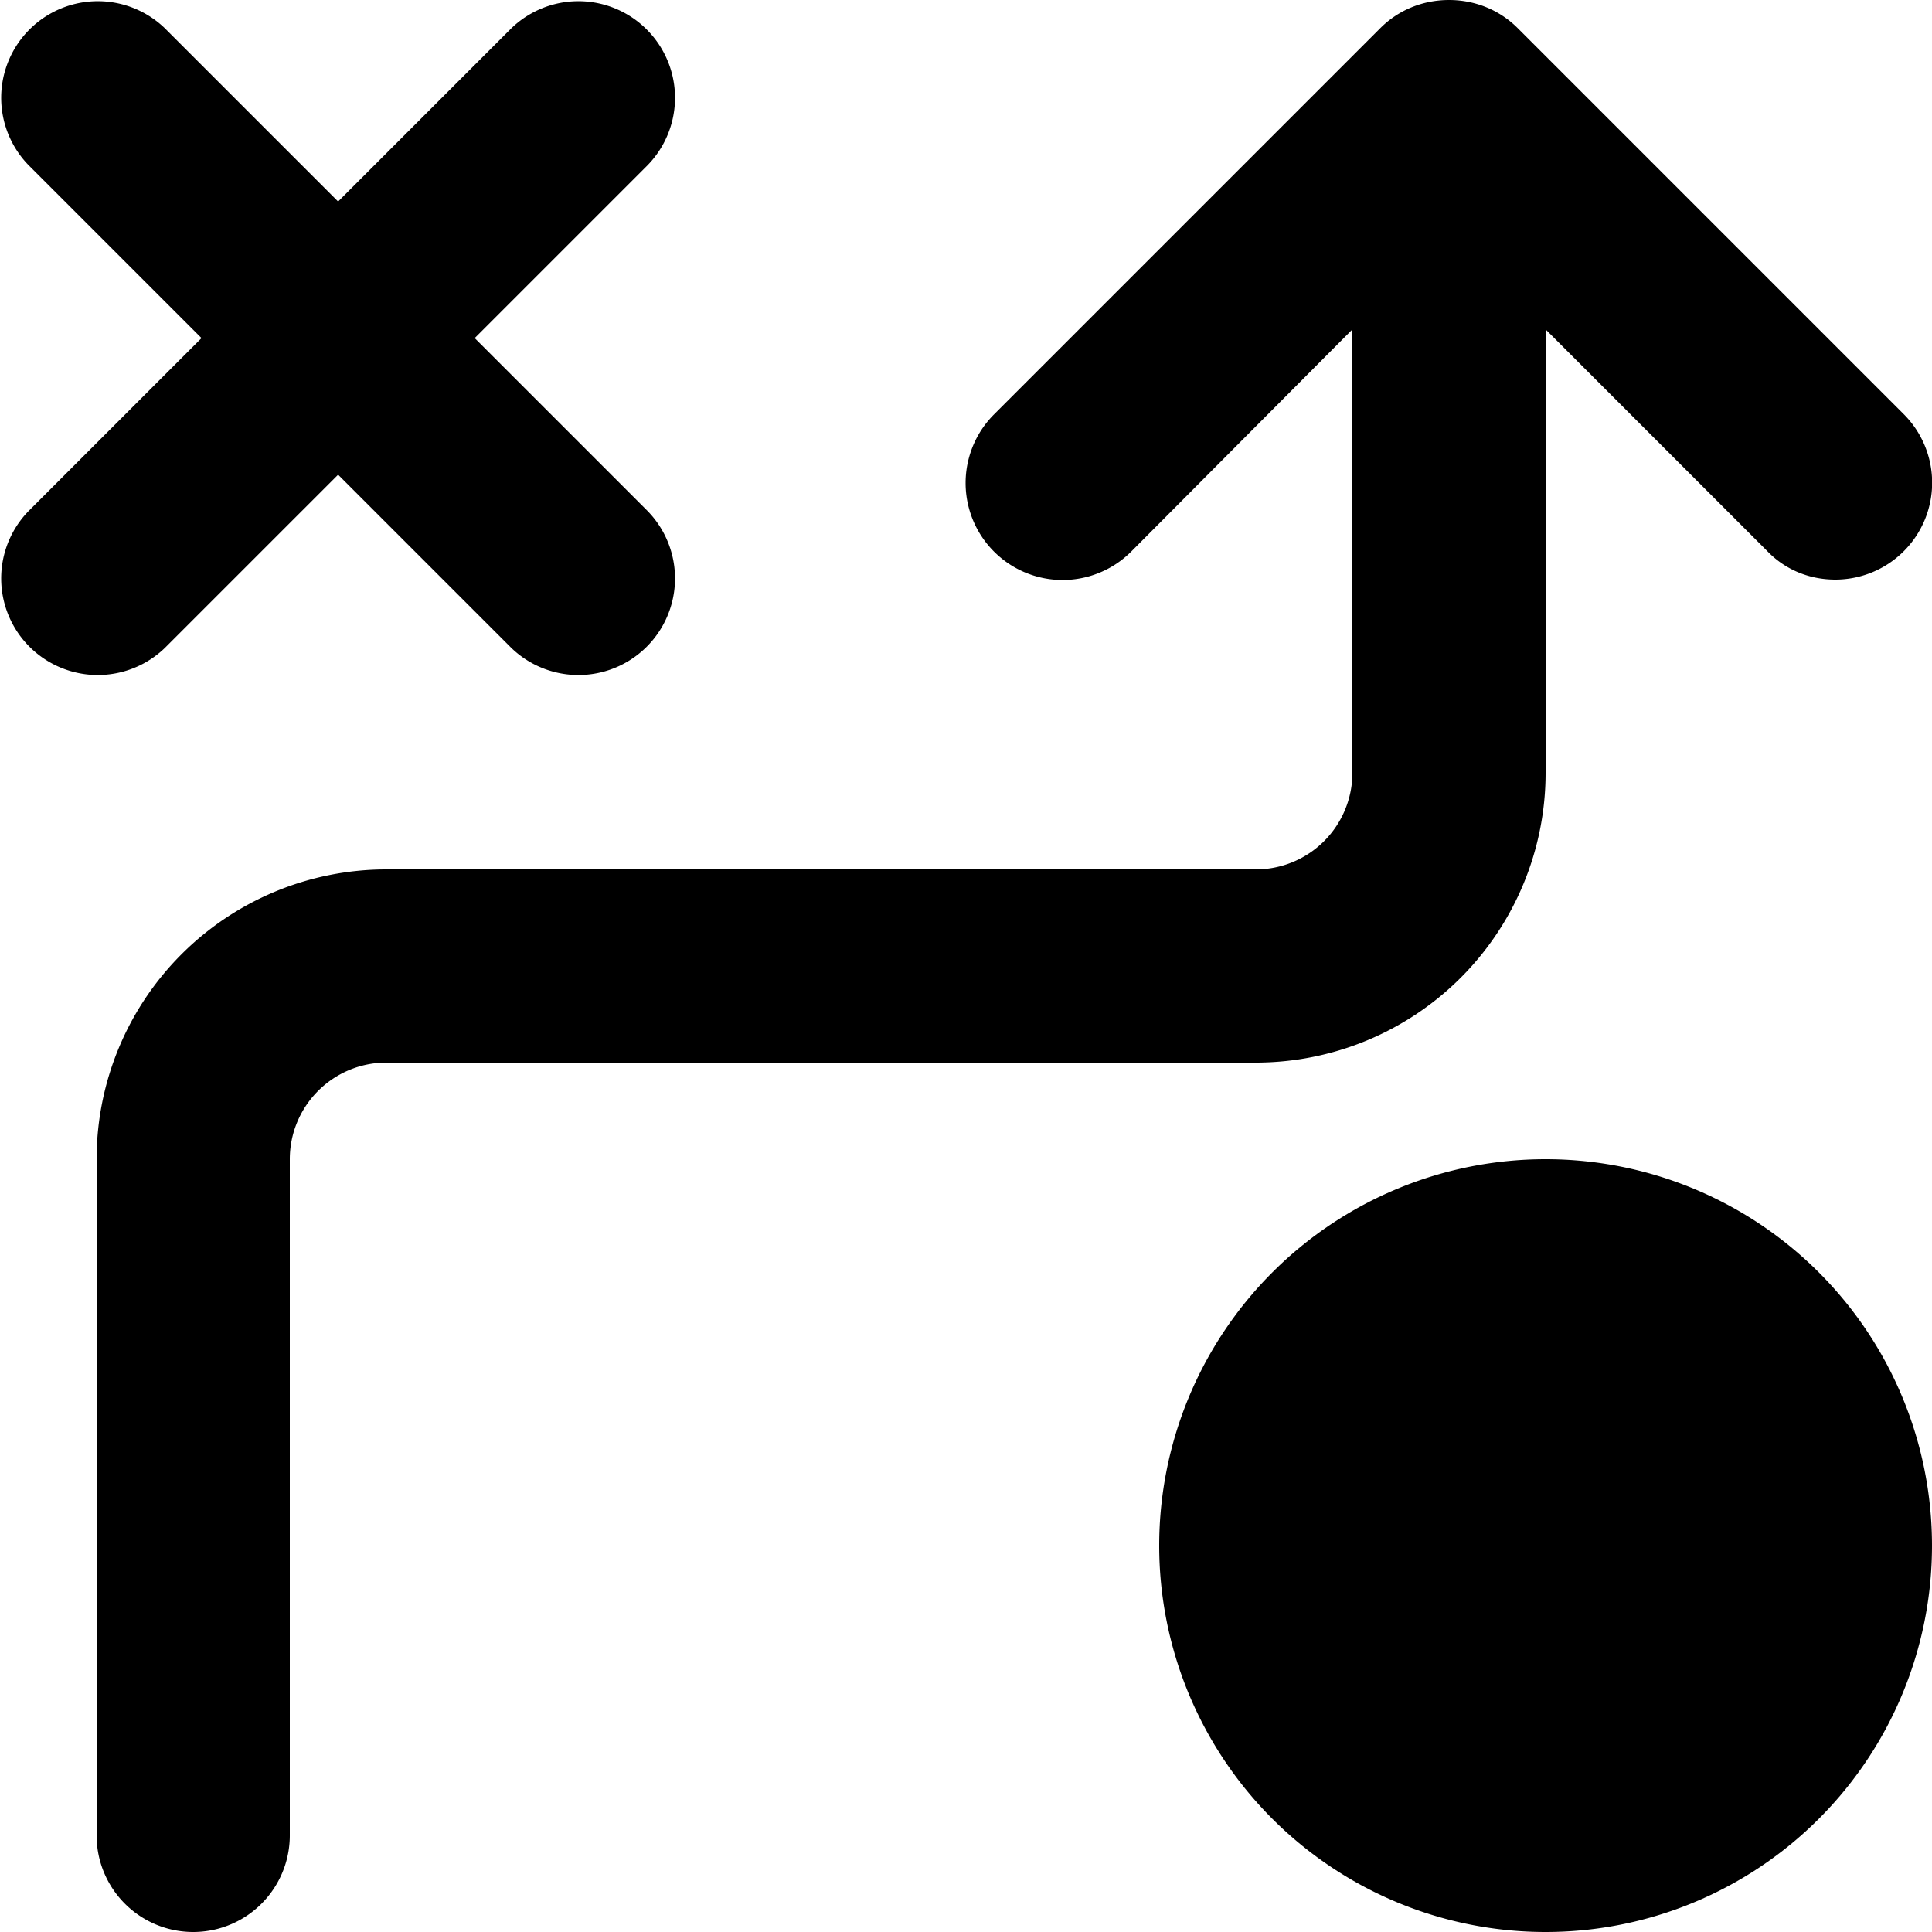 <svg xmlns="http://www.w3.org/2000/svg" viewBox="0 0 20 20">
  <path d="M1.707.293A1 1 0 0 0 .293 1.707L2.086 3.5.293 5.293a1 1 0 0 0 1.414 1.414L3.5 4.914l1.793 1.793a1 1 0 0 0 1.414-1.414L4.914 3.5l1.793-1.793A1 1 0 0 0 5.293.293L3.5 2.086zM16 20a4 4 0 1 0 0-8 4 4 0 0 0 0 8m0-2a2 2 0 1 0 0-4 2 2 0 0 0 0 4"/>
  <path d="M18.29 5.7 16 3.41V8a3 3 0 0 1-3 3H4a1 1 0 0 0-1 1v7a1 1 0 1 1-2 0v-7a3 3 0 0 1 3-3h9a1 1 0 0 0 1-1V3.41l-2.29 2.3a1.003 1.003 0 0 1-1.42-1.42l4-4c.18-.18.43-.29.71-.29s.53.11.71.29l4 4A1.003 1.003 0 0 1 19 6c-.28 0-.53-.11-.71-.3"/>
</svg>
